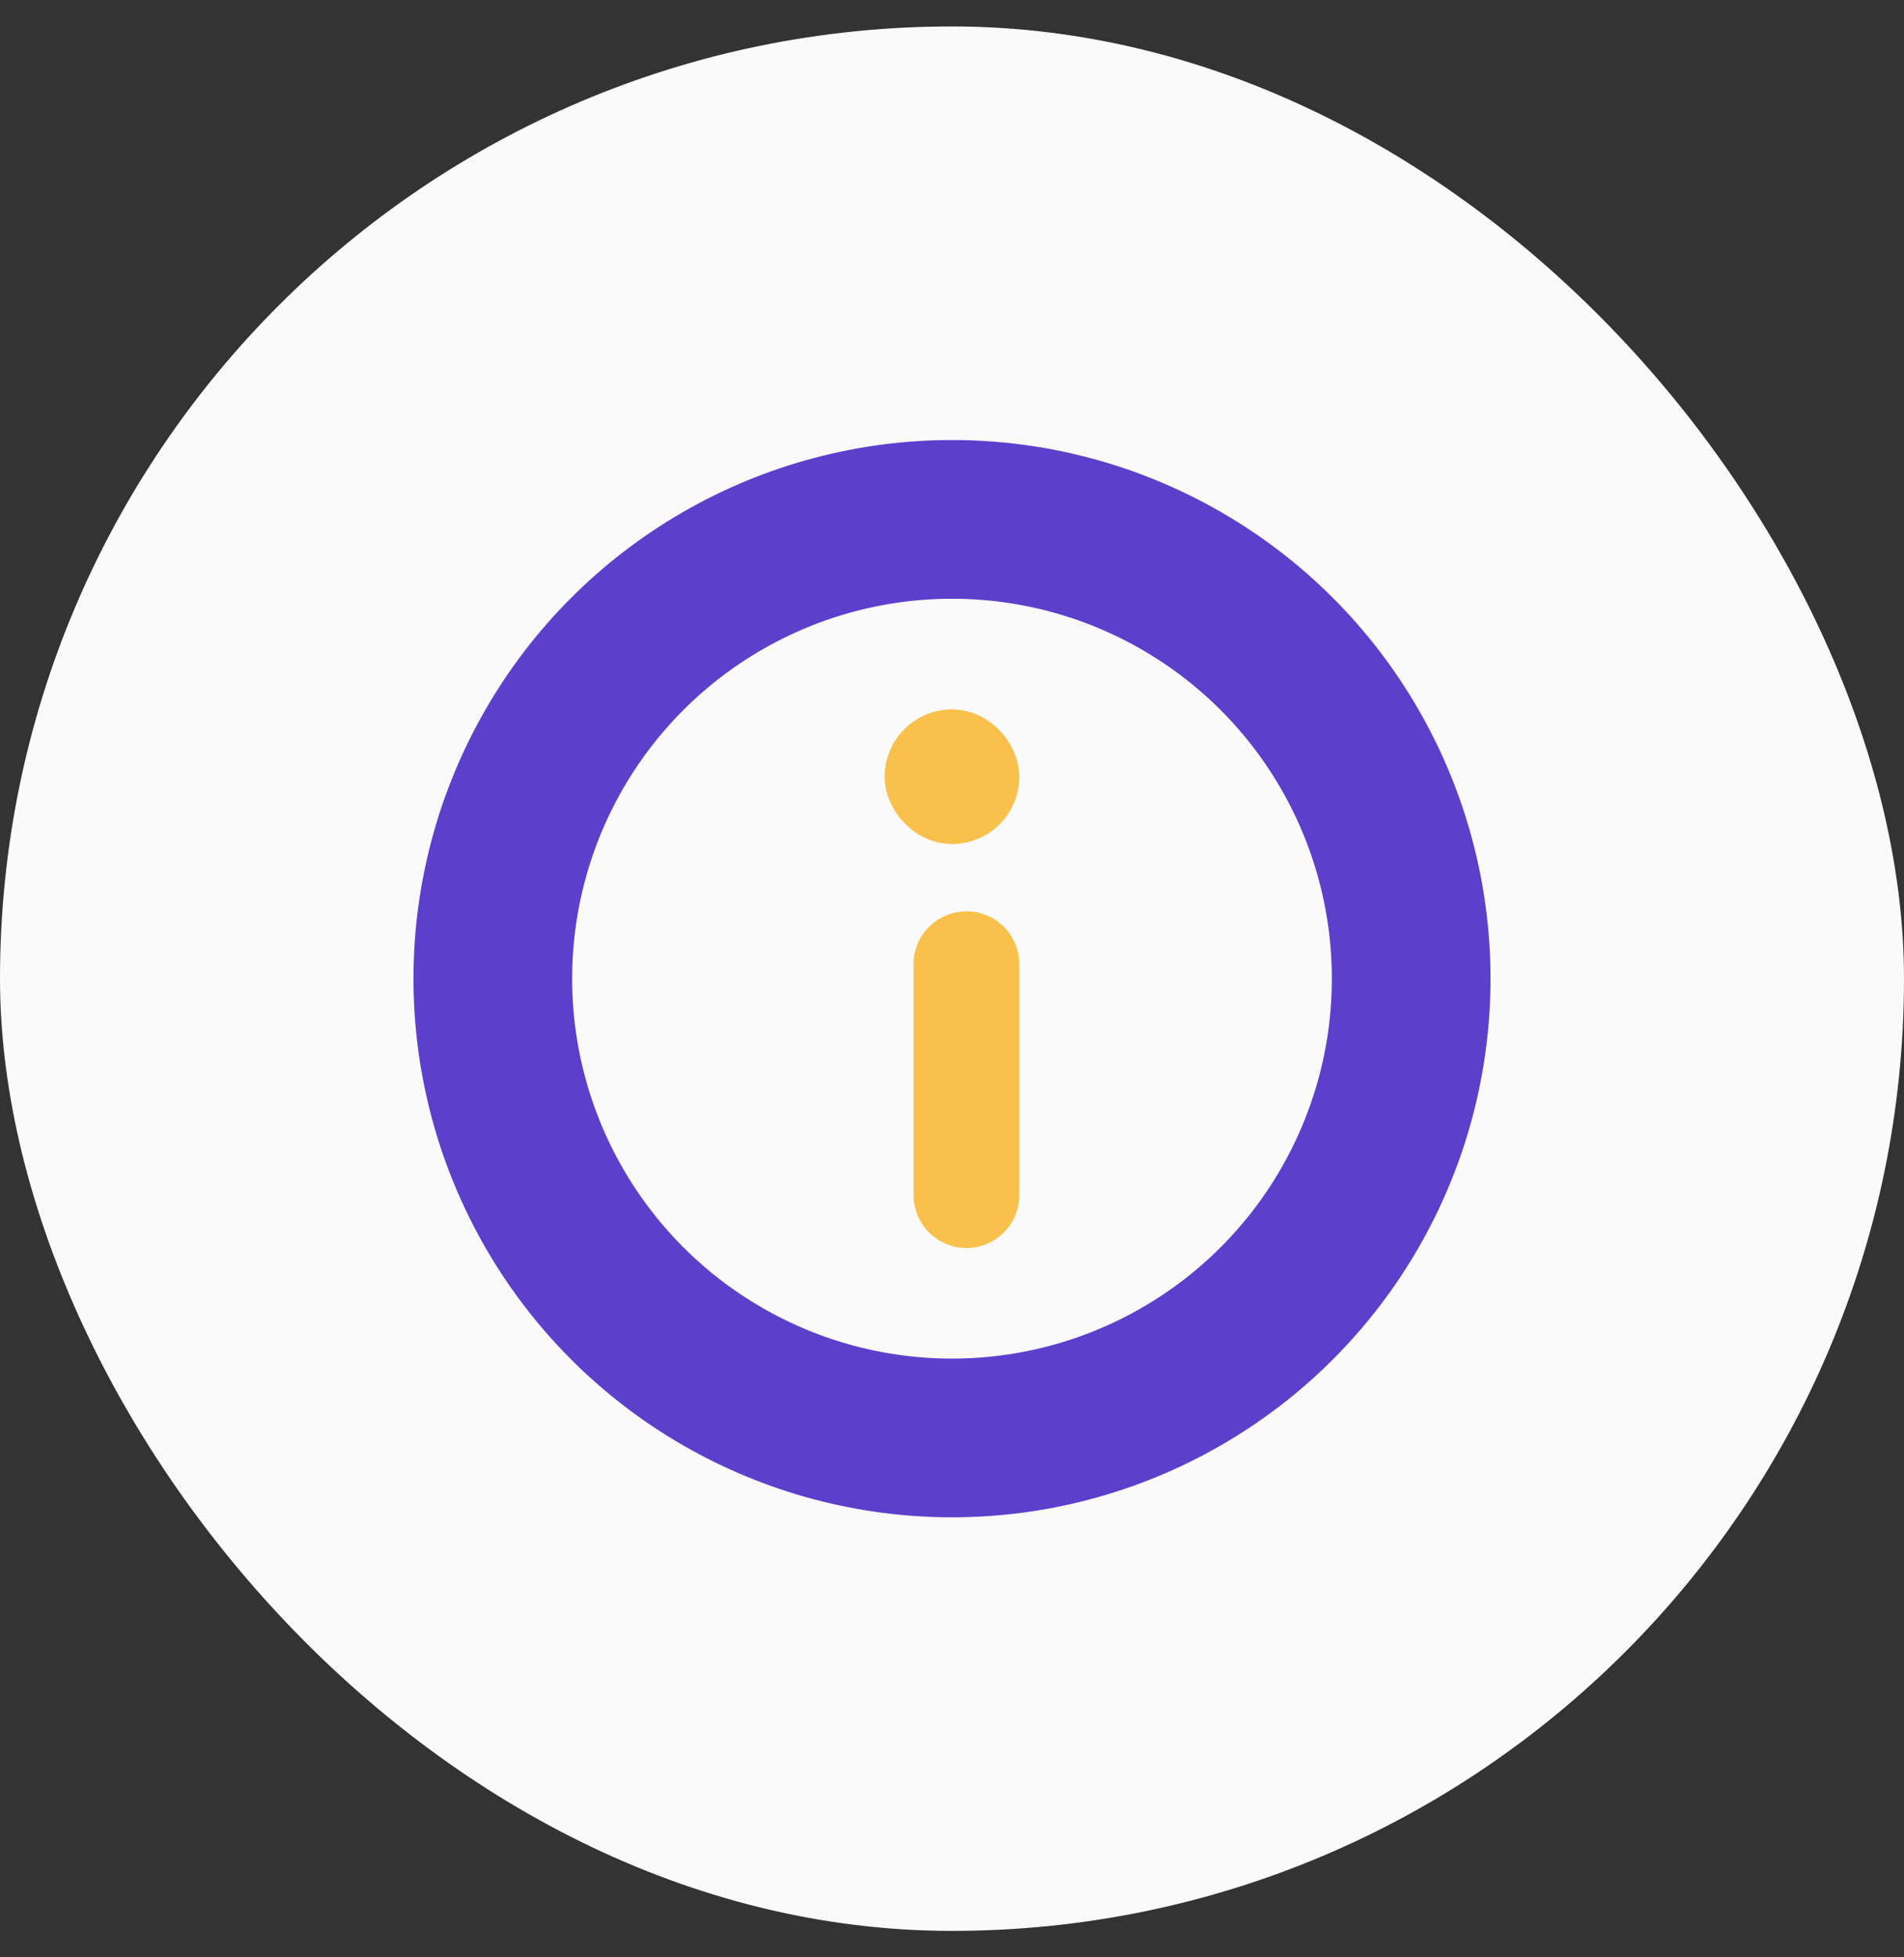 <svg width="36" height="37" viewBox="0 0 36 37" fill="none" xmlns="http://www.w3.org/2000/svg">
<rect x="0" y="0" width="36" height="37" fill="#333333" stroke="none"/>
<defs>
<clipPath id="clip0_1021_13407">
<rect width="21" height="21" fill="white" transform="translate(7.5 8)"/>
</clipPath>
</defs>
<rect y="0.5" width="36" height="36" rx="18" fill="#FAFAFA"/>
<g clip-path="url(#clip0_1021_13407)">
<line x1="18.273" y1="22.591" x2="18.273" y2="18.227" stroke="#F9C14C" stroke-width="2" stroke-linecap="round"/>
<rect x="17.363" y="14.046" width="1.273" height="1.273" rx="0.636" fill="#F9C14C" stroke="#F9C14C" stroke-width="1.273"/>
<circle cx="18" cy="18.5" r="8.682" stroke="#5C3FCB" stroke-width="3"/>
</g>
</svg>
